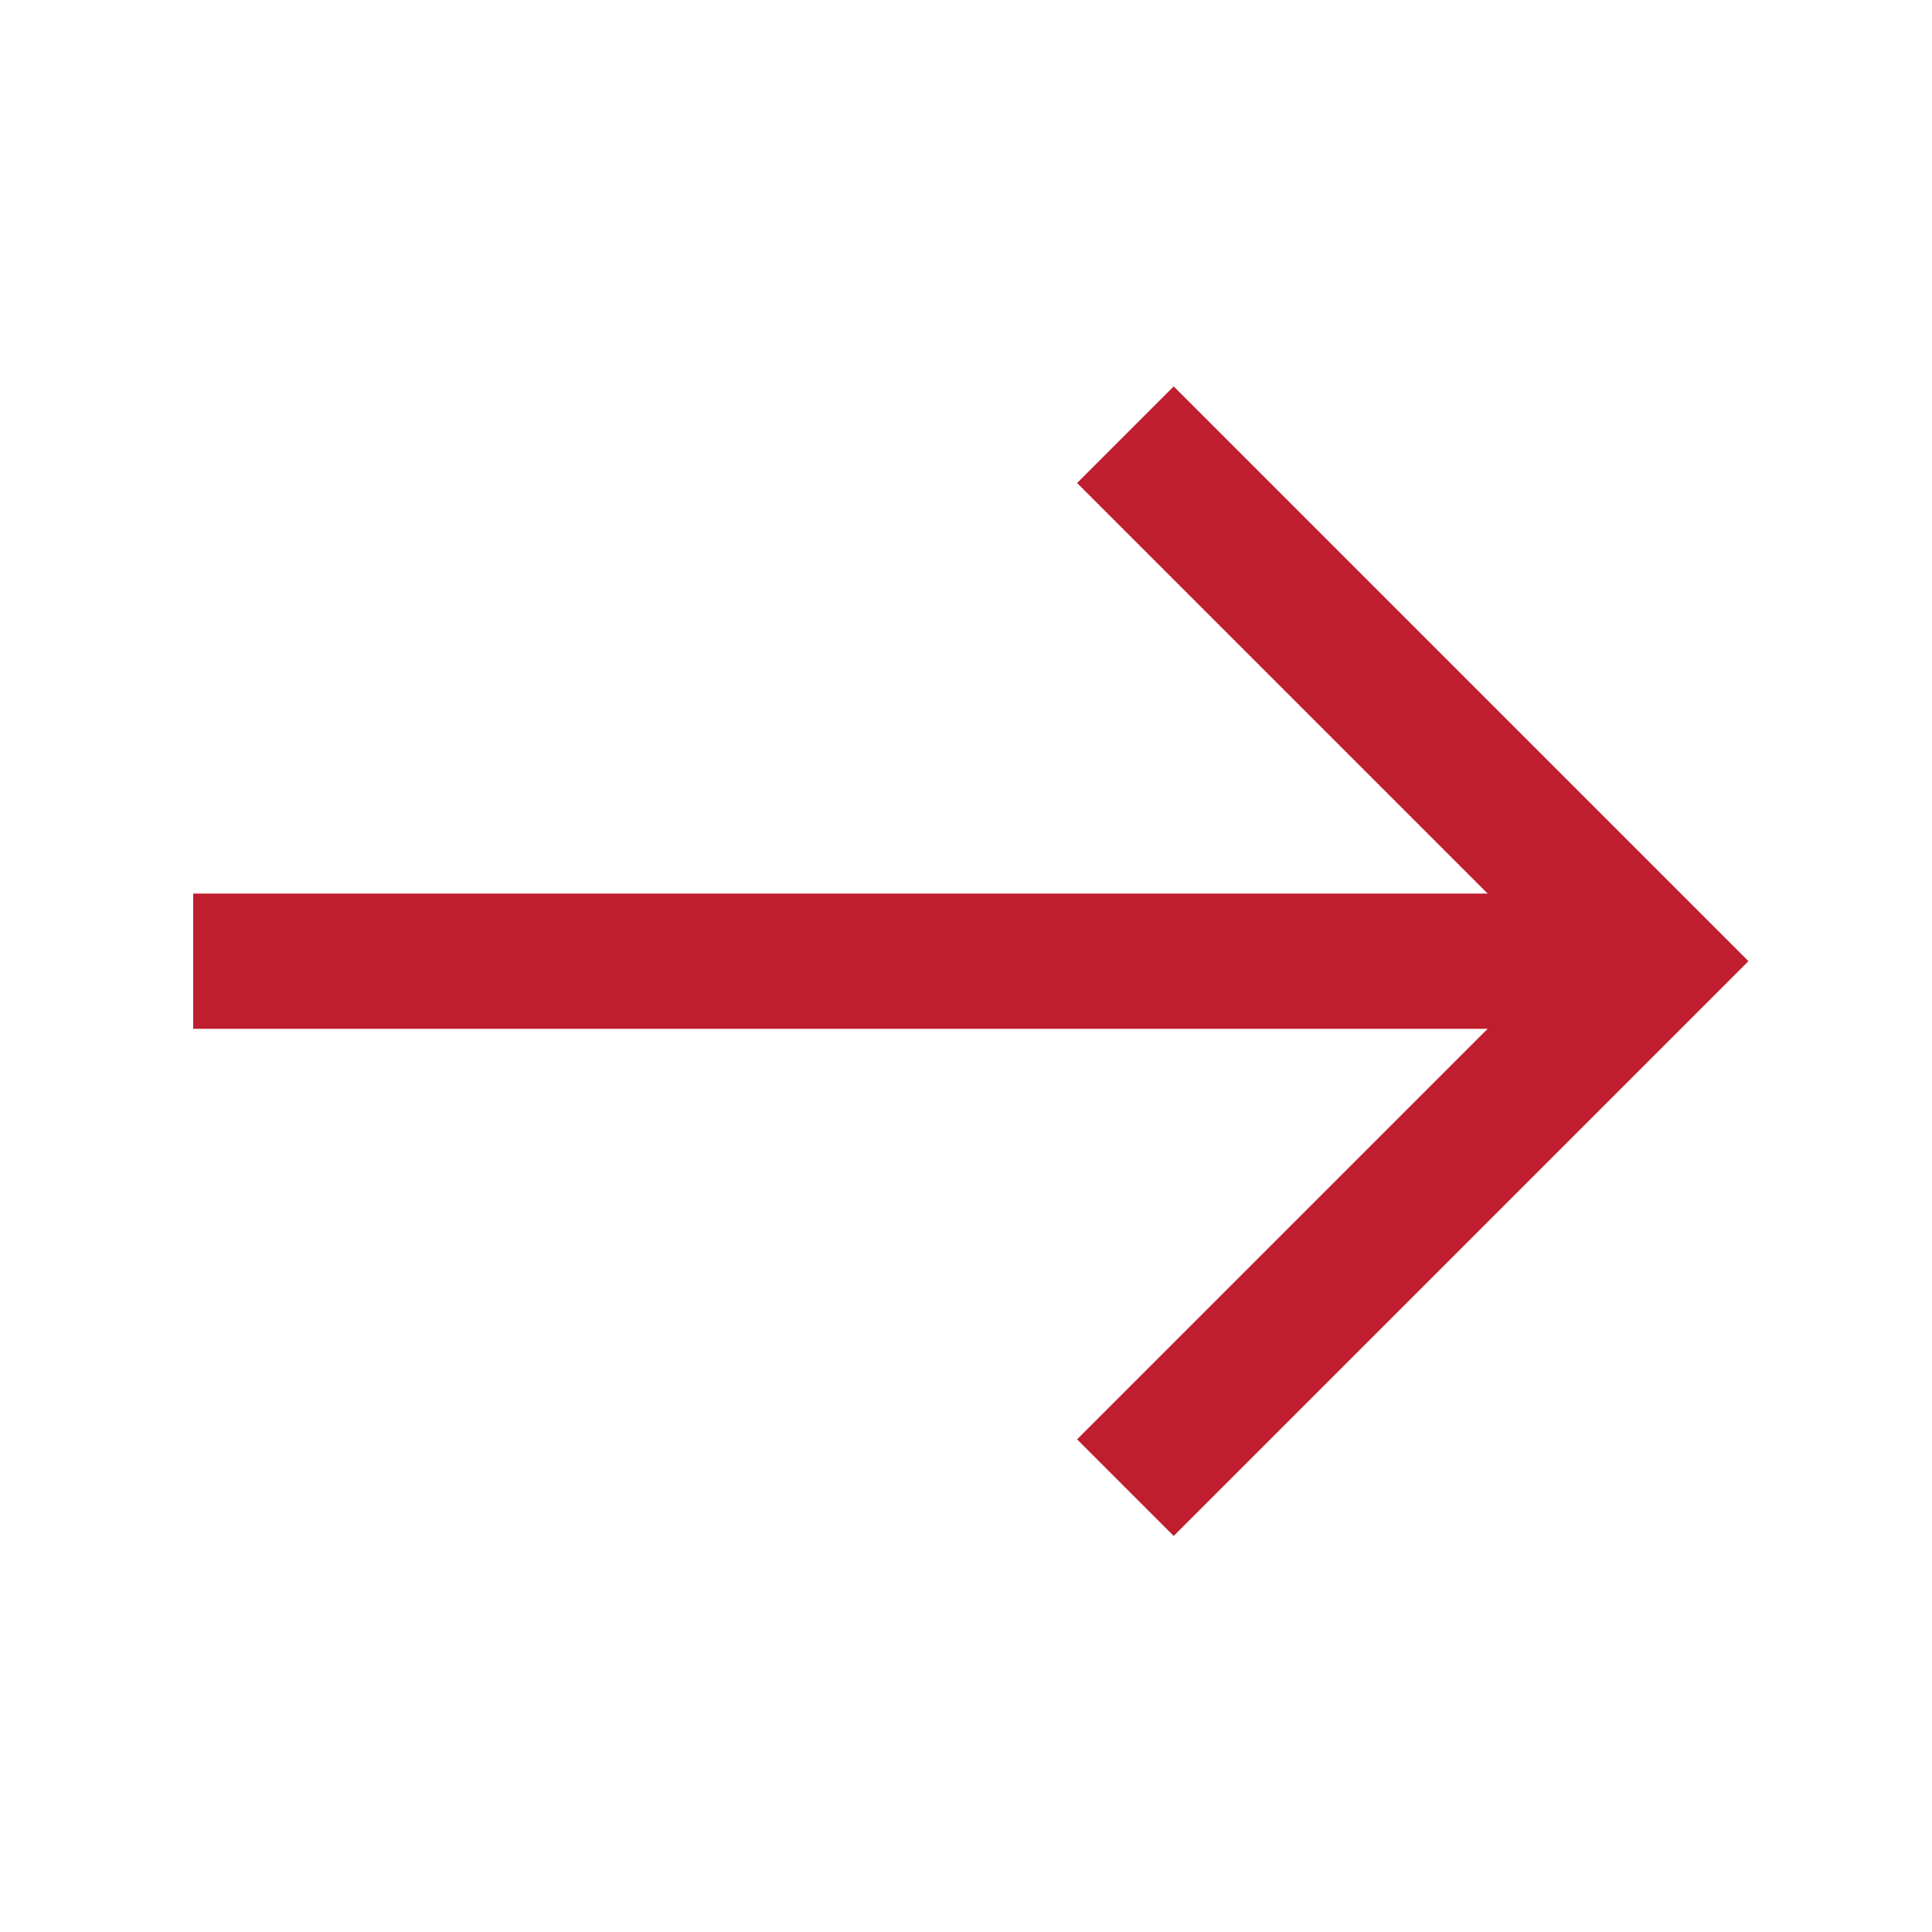 <?xml version="1.0" encoding="utf-8"?>
<!-- Generator: Adobe Illustrator 23.0.0, SVG Export Plug-In . SVG Version: 6.00 Build 0)  -->
<svg version="1.1" id="Layer_1" xmlns="http://www.w3.org/2000/svg" xmlns:xlink="http://www.w3.org/1999/xlink" x="0px" y="0px"
	 width="40px" height="40px" viewBox="0 0 40 40" style="enable-background:new 0 0 40 40;" xml:space="preserve">
<style type="text/css">
	.st0{fill:#bf1e2e;}
</style>
<polygon class="st0" points="24.3,8 22.3,10 30.8,18.5 4,18.5 4,21.3 30.8,21.3 22.3,29.8 24.3,31.8 36.2,19.9 "/>
</svg>
